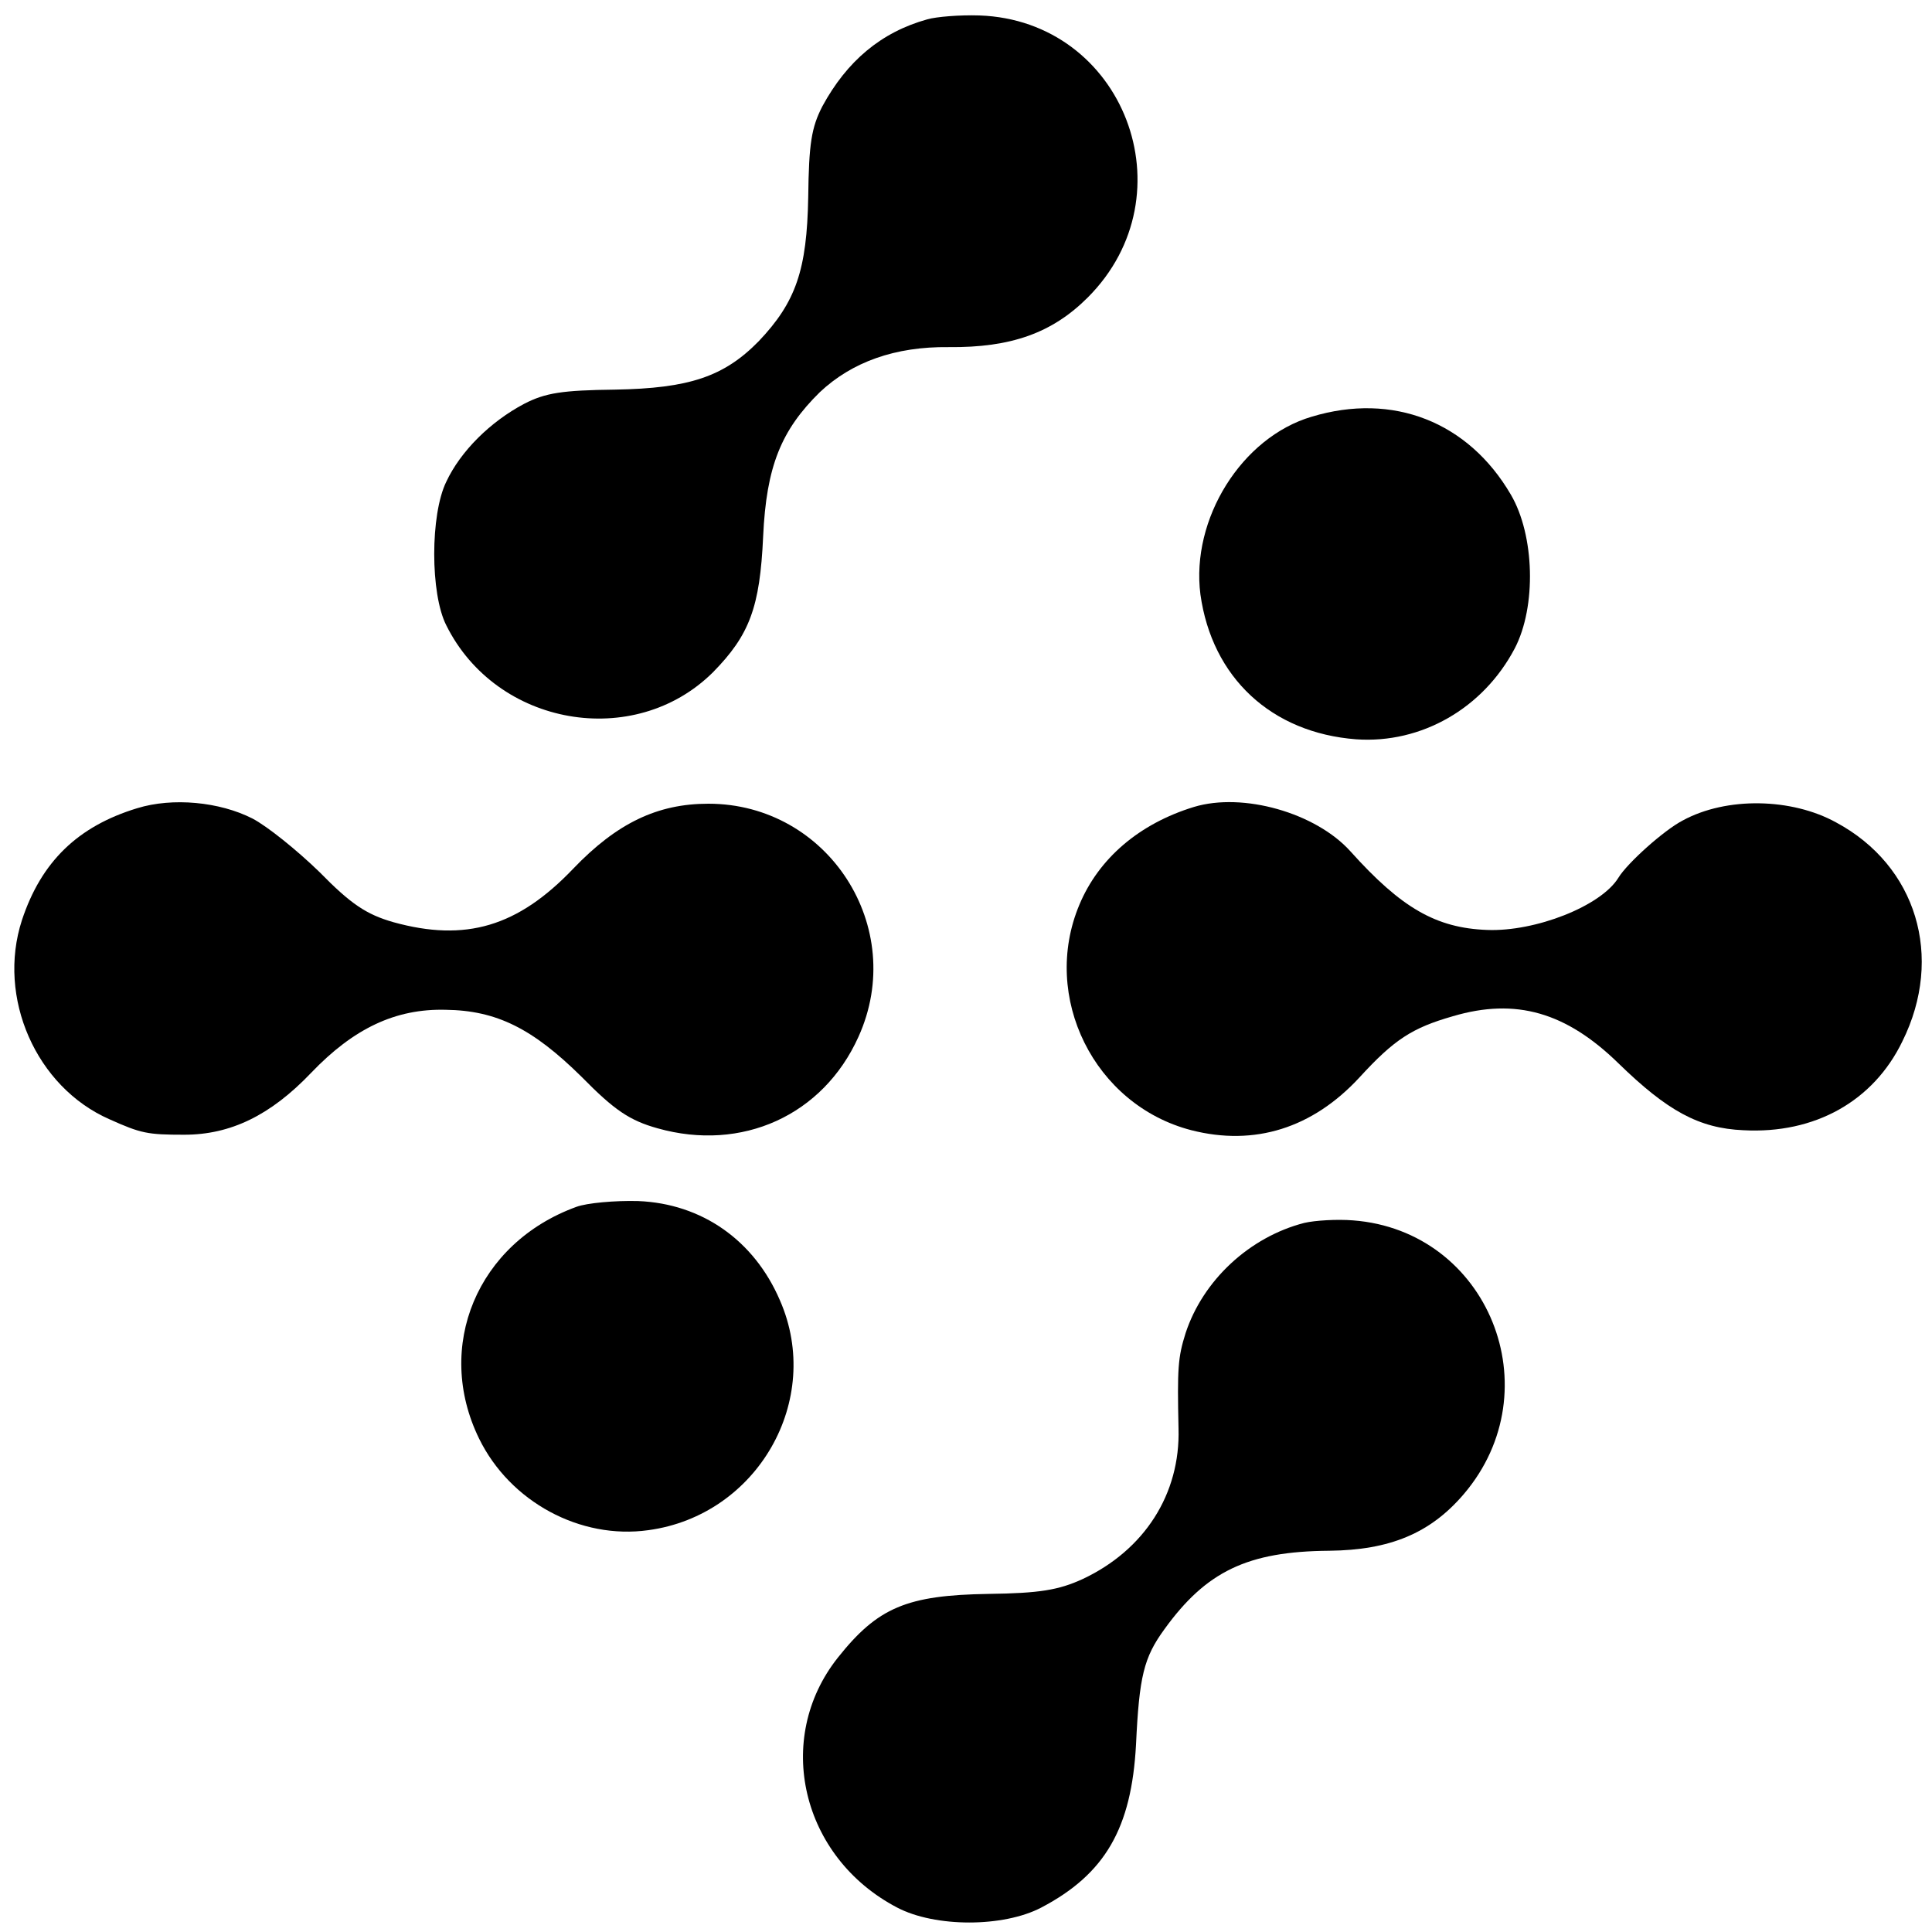 <?xml version="1.0" standalone="no"?>
<!DOCTYPE svg PUBLIC "-//W3C//DTD SVG 20010904//EN"
 "http://www.w3.org/TR/2001/REC-SVG-20010904/DTD/svg10.dtd">
<svg version="1.0" xmlns="http://www.w3.org/2000/svg"
 width="300pt" height="300pt" viewBox="0 0 300 300"
 preserveAspectRatio="xMidYMid meet">
<g transform="translate(0,300) scale(0.1,-0.1)"
fill="#000000" stroke="none">
<path d="M1440 2970 c-72 -20 -125 -65 -163 -135 -17 -33 -21 -58 -22 -141 -2
-113 -19 -163 -77 -224 -54 -55 -108 -73 -223 -75 -82 -1 -108 -5 -141 -22
-53 -28 -99 -74 -121 -121 -25 -51 -25 -174 0 -223 78 -157 292 -194 414 -73
57 58 73 101 78 211 5 109 28 165 88 224 50 47 117 71 200 70 97 -1 161 22
216 77 160 160 56 430 -168 438 -31 1 -67 -2 -81 -6z"/>
<path d="M2037 2353 c-109 -32 -188 -159 -173 -276 18 -129 110 -215 242 -225
101 -7 197 48 246 141 34 65 31 176 -6 239 -66 113 -183 159 -309 121z"/>
<path d="M213 1745 c-92 -28 -149 -83 -179 -174 -39 -120 22 -259 136 -309 49
-22 59 -24 116 -24 72 0 134 30 197 96 66 69 131 100 209 98 79 -1 135 -29
211 -104 51 -52 75 -68 118 -80 131 -37 257 20 312 142 77 170 -47 362 -233
362 -79 0 -142 -30 -210 -101 -86 -90 -167 -114 -279 -83 -42 12 -66 28 -115
78 -35 34 -81 71 -104 83 -51 26 -124 33 -179 16z"/>
<path d="M1854 1747 c-85 -26 -148 -80 -178 -152 -60 -143 23 -311 174 -350
98 -25 188 3 261 82 54 59 82 77 145 95 98 29 176 6 257 -73 76 -74 125 -101
194 -104 111 -6 202 45 247 138 65 131 22 273 -103 340 -69 38 -170 40 -238 3
-29 -15 -86 -66 -100 -89 -27 -44 -129 -84 -204 -81 -79 3 -133 34 -212 122
-54 60 -167 92 -243 69z"/>
<path d="M895 1126 c-154 -56 -221 -217 -151 -360 48 -98 157 -157 263 -142
169 23 272 202 204 357 -40 93 -121 150 -220 154 -36 1 -80 -3 -96 -9z"/>
<path d="M2025 1101 c-85 -22 -157 -89 -184 -171 -12 -38 -13 -55 -11 -148 3
-102 -53 -189 -149 -234 -37 -17 -67 -22 -146 -23 -127 -2 -172 -21 -234 -99
-100 -126 -57 -310 92 -388 59 -31 165 -31 224 0 99 52 140 123 147 253 5 106
12 135 44 179 65 90 129 121 256 122 94 1 157 27 209 88 138 162 38 409 -172
425 -25 2 -59 0 -76 -4z"/>
</g>
</svg>
